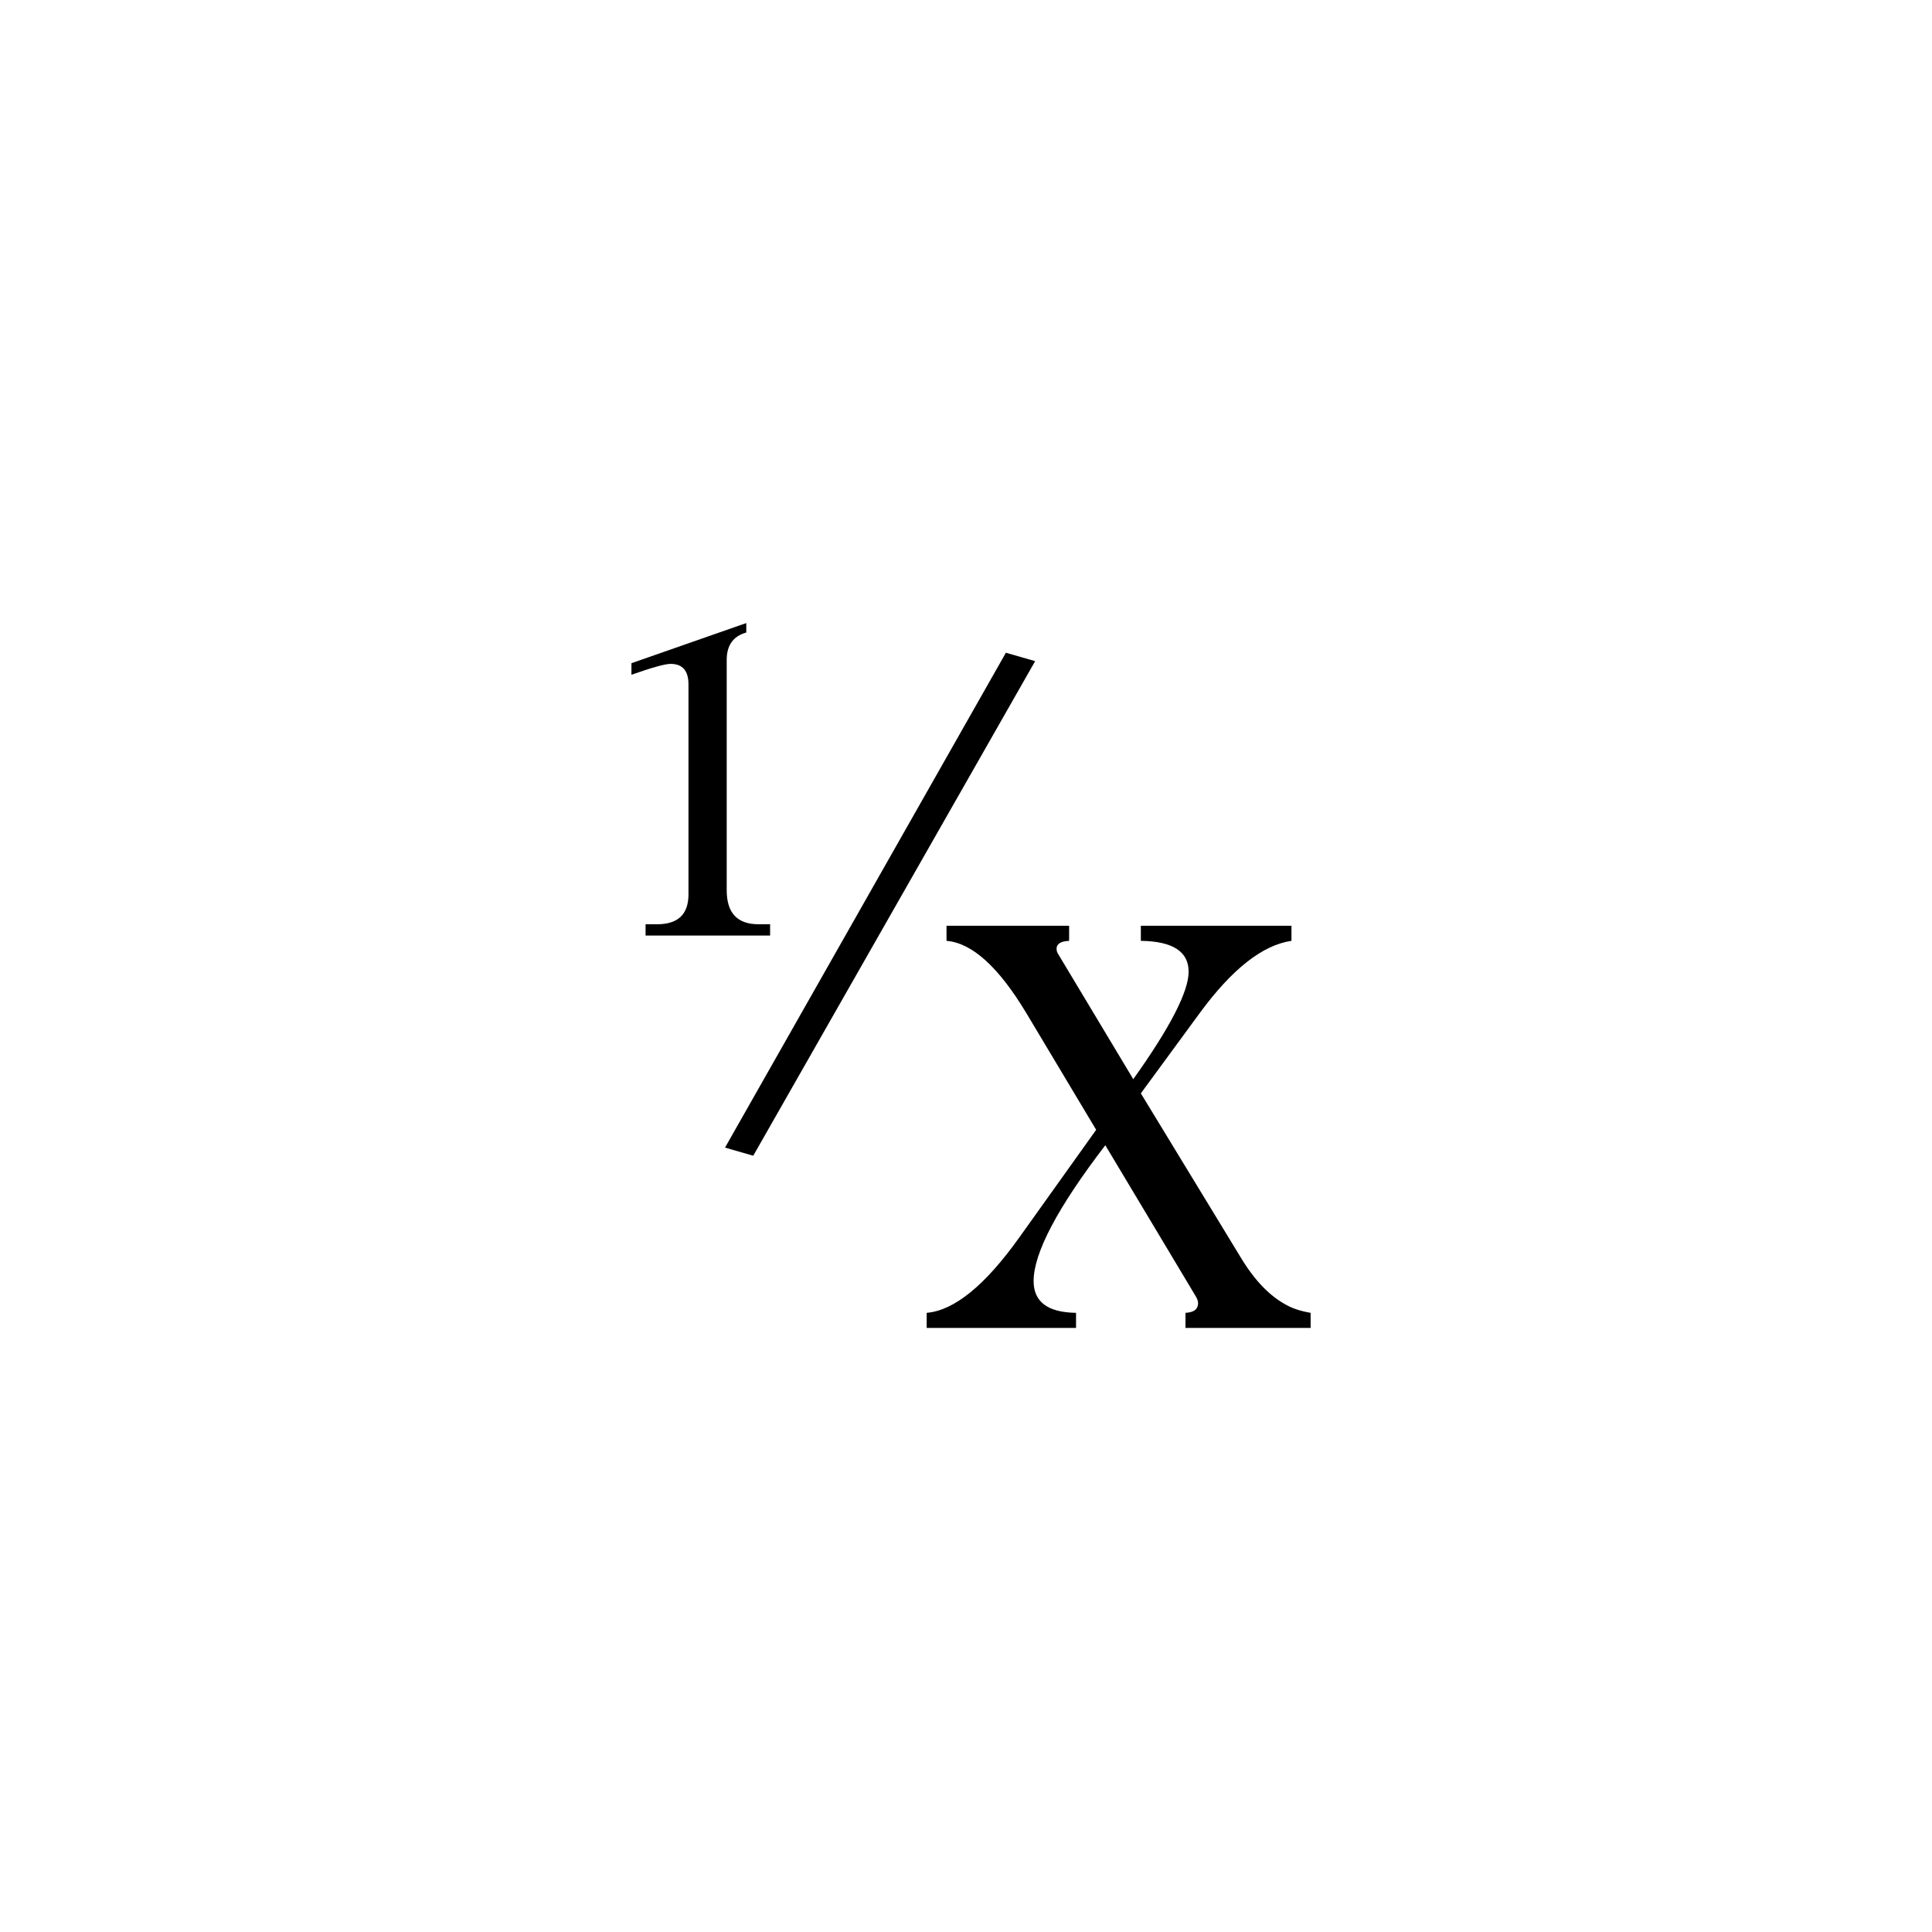 <svg width="48" height="48" viewBox="0 0 48 48" fill="none" xmlns="http://www.w3.org/2000/svg">
<path d="M32.562 32.992H29.453V32.617C29.662 32.607 29.766 32.526 29.766 32.375C29.766 32.328 29.747 32.273 29.711 32.211L27.461 28.453C26.273 30.005 25.68 31.13 25.68 31.828C25.68 32.344 26.031 32.607 26.734 32.617V32.992H23.023V32.617C23.706 32.56 24.471 31.938 25.32 30.75L27.234 28.07L25.5 25.172C24.812 24.026 24.151 23.427 23.516 23.375V23H26.562V23.375C26.354 23.385 26.25 23.451 26.25 23.57C26.25 23.612 26.26 23.651 26.281 23.688L28.156 26.812C29.073 25.526 29.531 24.635 29.531 24.141C29.531 23.641 29.135 23.385 28.344 23.375V23H32.086V23.375C31.367 23.479 30.607 24.078 29.805 25.172L28.344 27.164L30.836 31.258C31.174 31.815 31.549 32.203 31.961 32.422C32.117 32.51 32.318 32.575 32.562 32.617V32.992Z" fill="black"/>
<path d="M25.718 16.426L18.714 28.714L18.013 28.512L24.991 16.217L25.718 16.426Z" fill="black"/>
<path d="M19.133 23.244H16.039V22.963H16.326C16.846 22.963 17.105 22.715 17.105 22.219V17.004C17.105 16.664 16.957 16.494 16.66 16.494C16.523 16.494 16.199 16.584 15.688 16.764V16.477L18.541 15.48V15.715C18.217 15.805 18.055 16.031 18.055 16.395V22.119C18.055 22.682 18.318 22.963 18.846 22.963H19.133V23.244Z" fill="black"/>
</svg>
